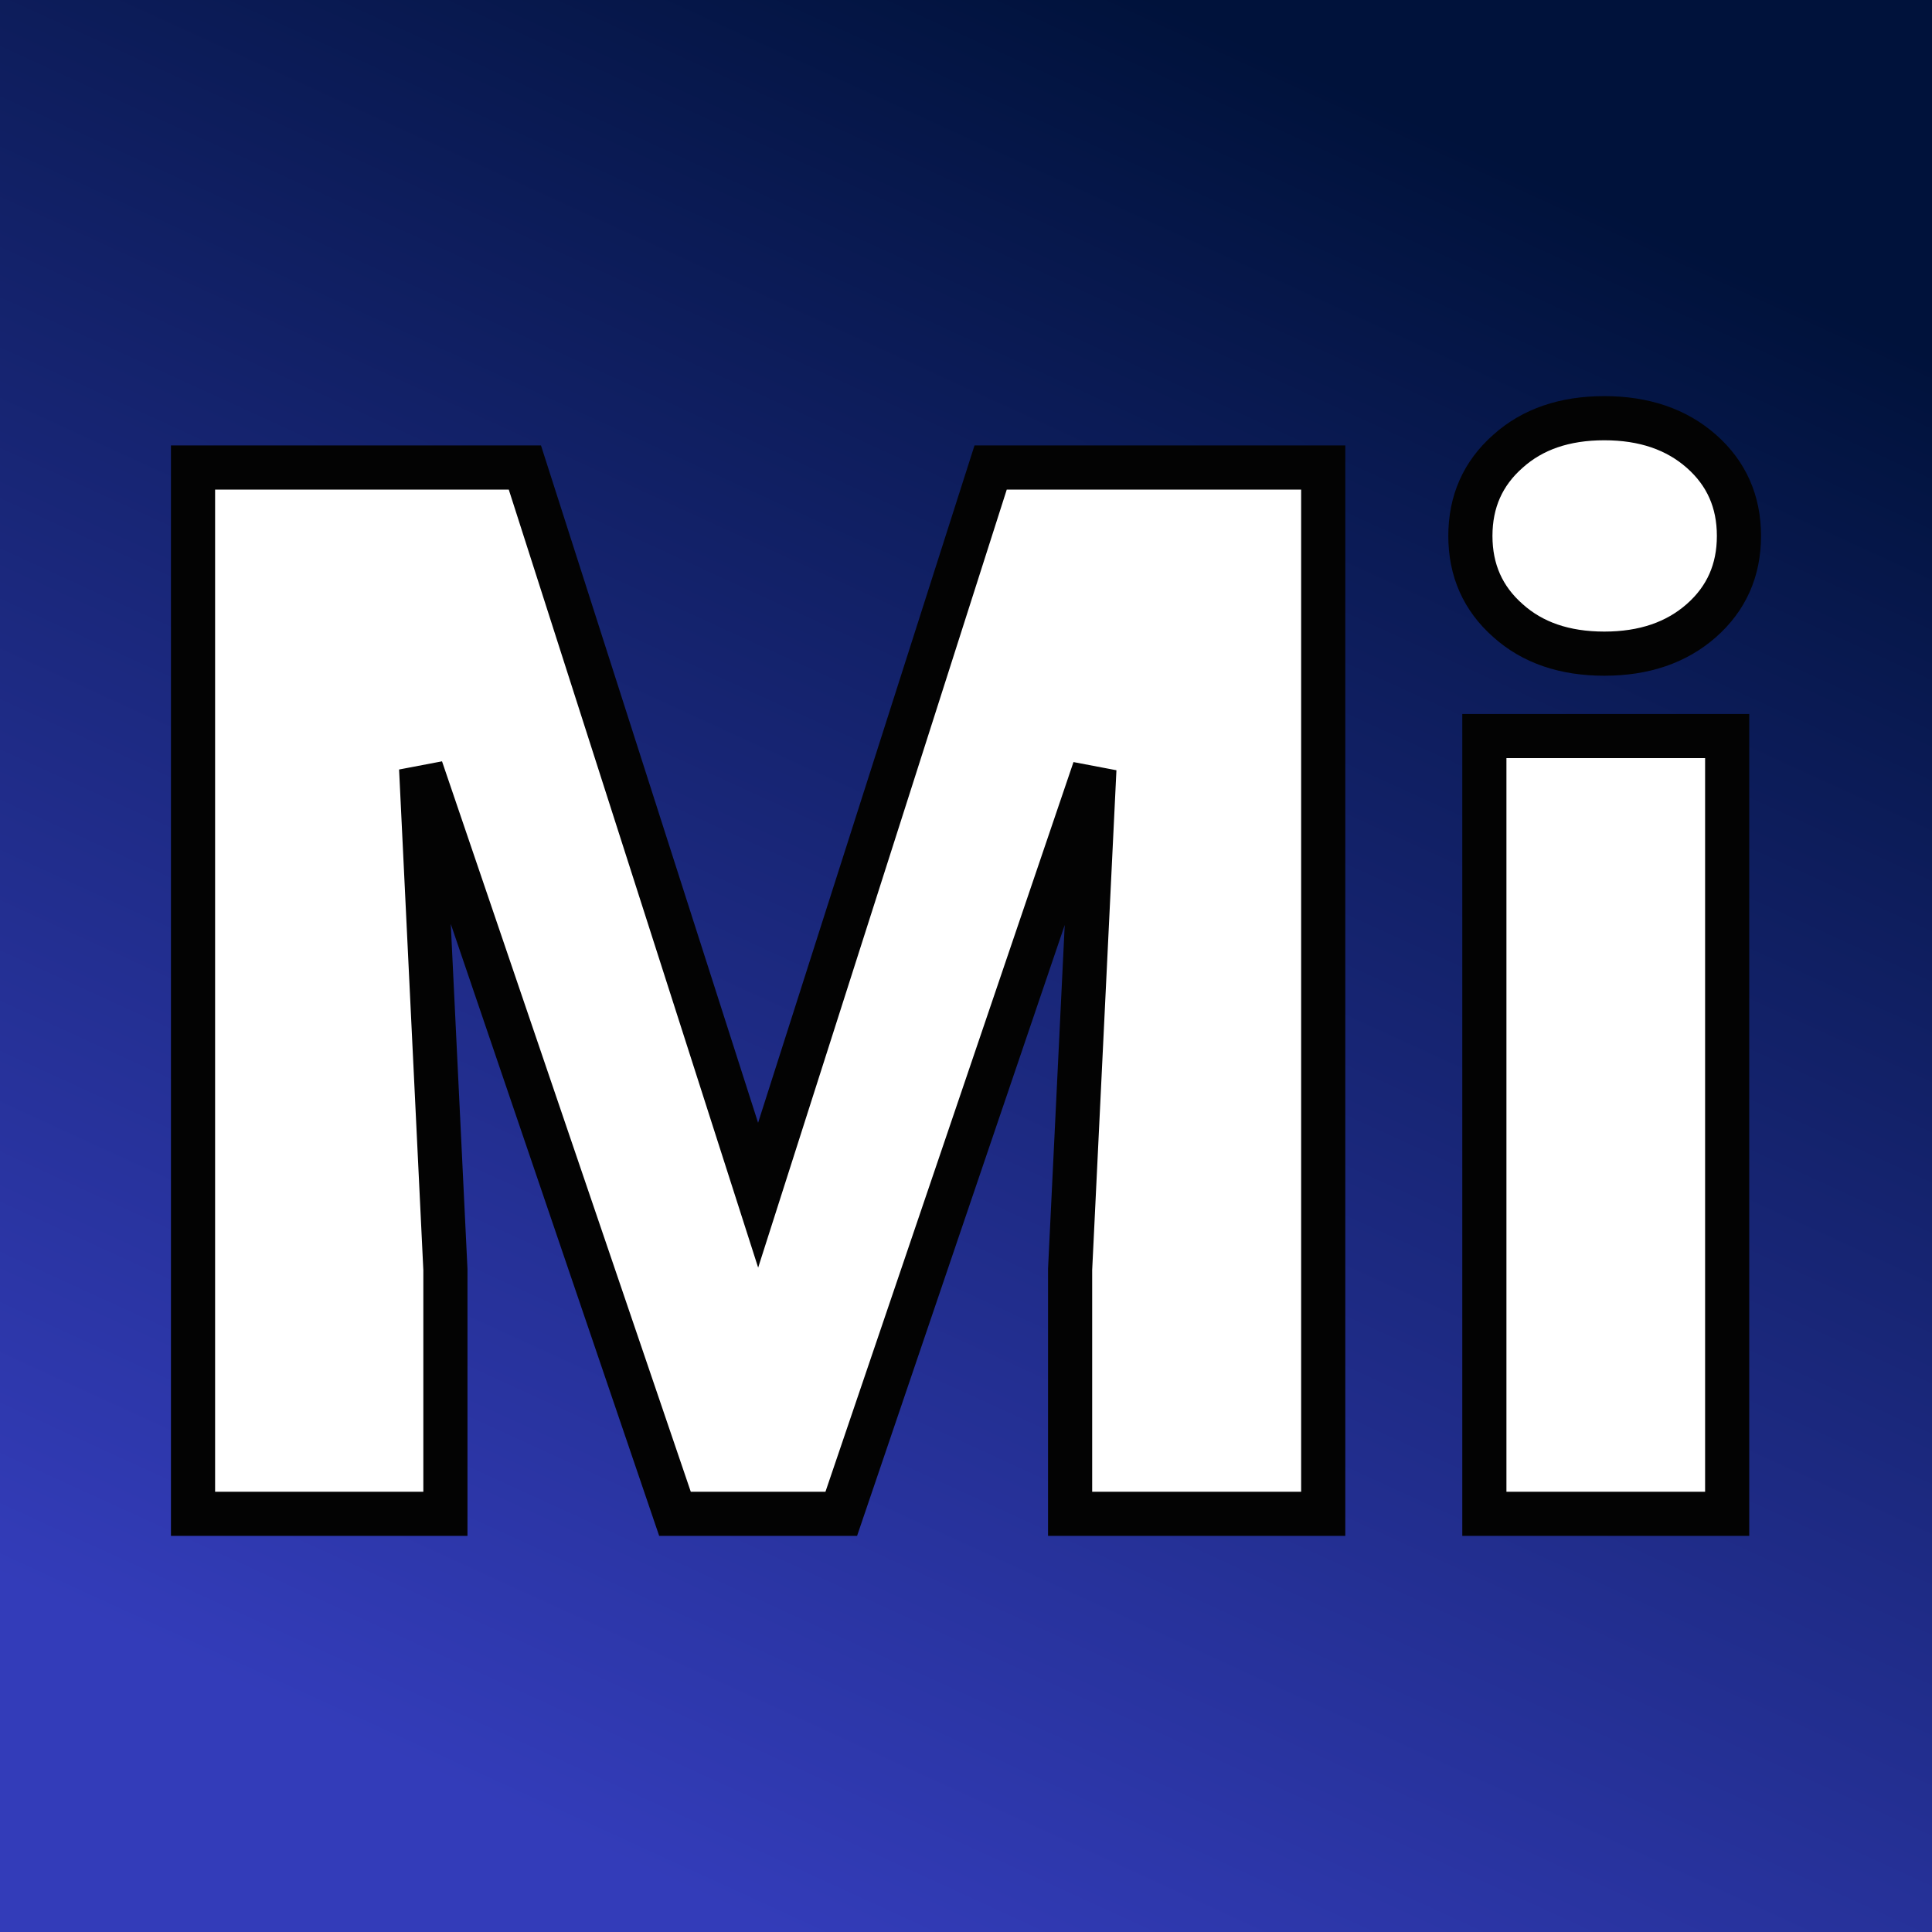 <svg xmlns="http://www.w3.org/2000/svg" version="1.1" xmlns:xlink="http://www.w3.org/1999/xlink" viewBox="0 0 200 200"><rect x="0" y="0" width="200" height="200" fill="#808080" stroke="none"/><rect width="200" height="200" fill="url('#gradient')"></rect><defs><linearGradient id="gradient" gradientTransform="rotate(116 0.5 0.5)"><stop offset="0%" stop-color="#00123b"></stop><stop offset="100%" stop-color="#333cb9"></stop></linearGradient></defs><g><g fill="#ffffff" transform="matrix(7.617,0,0,7.617,11.832,156.709)" stroke="#030303" stroke-width="0.6"><path d="M1.07-14.22L5.58-14.22L8.75-4.33L11.91-14.22L16.43-14.22L16.43 0L12.99 0L12.99-3.32L13.32-10.12L9.88 0L7.62 0L4.17-10.13L4.50-3.32L4.50 0L1.07 0L1.07-14.22ZM21.92-10.57L21.92 0L18.62 0L18.62-10.57L21.92-10.57ZM18.43-13.29L18.43-13.29Q18.43-13.99 18.94-14.44Q19.44-14.89 20.25-14.89Q21.06-14.89 21.57-14.44Q22.08-13.99 22.08-13.29Q22.08-12.59 21.57-12.14Q21.06-11.69 20.25-11.69Q19.44-11.69 18.94-12.14Q18.43-12.59 18.43-13.29Z"></path></g></g></svg>